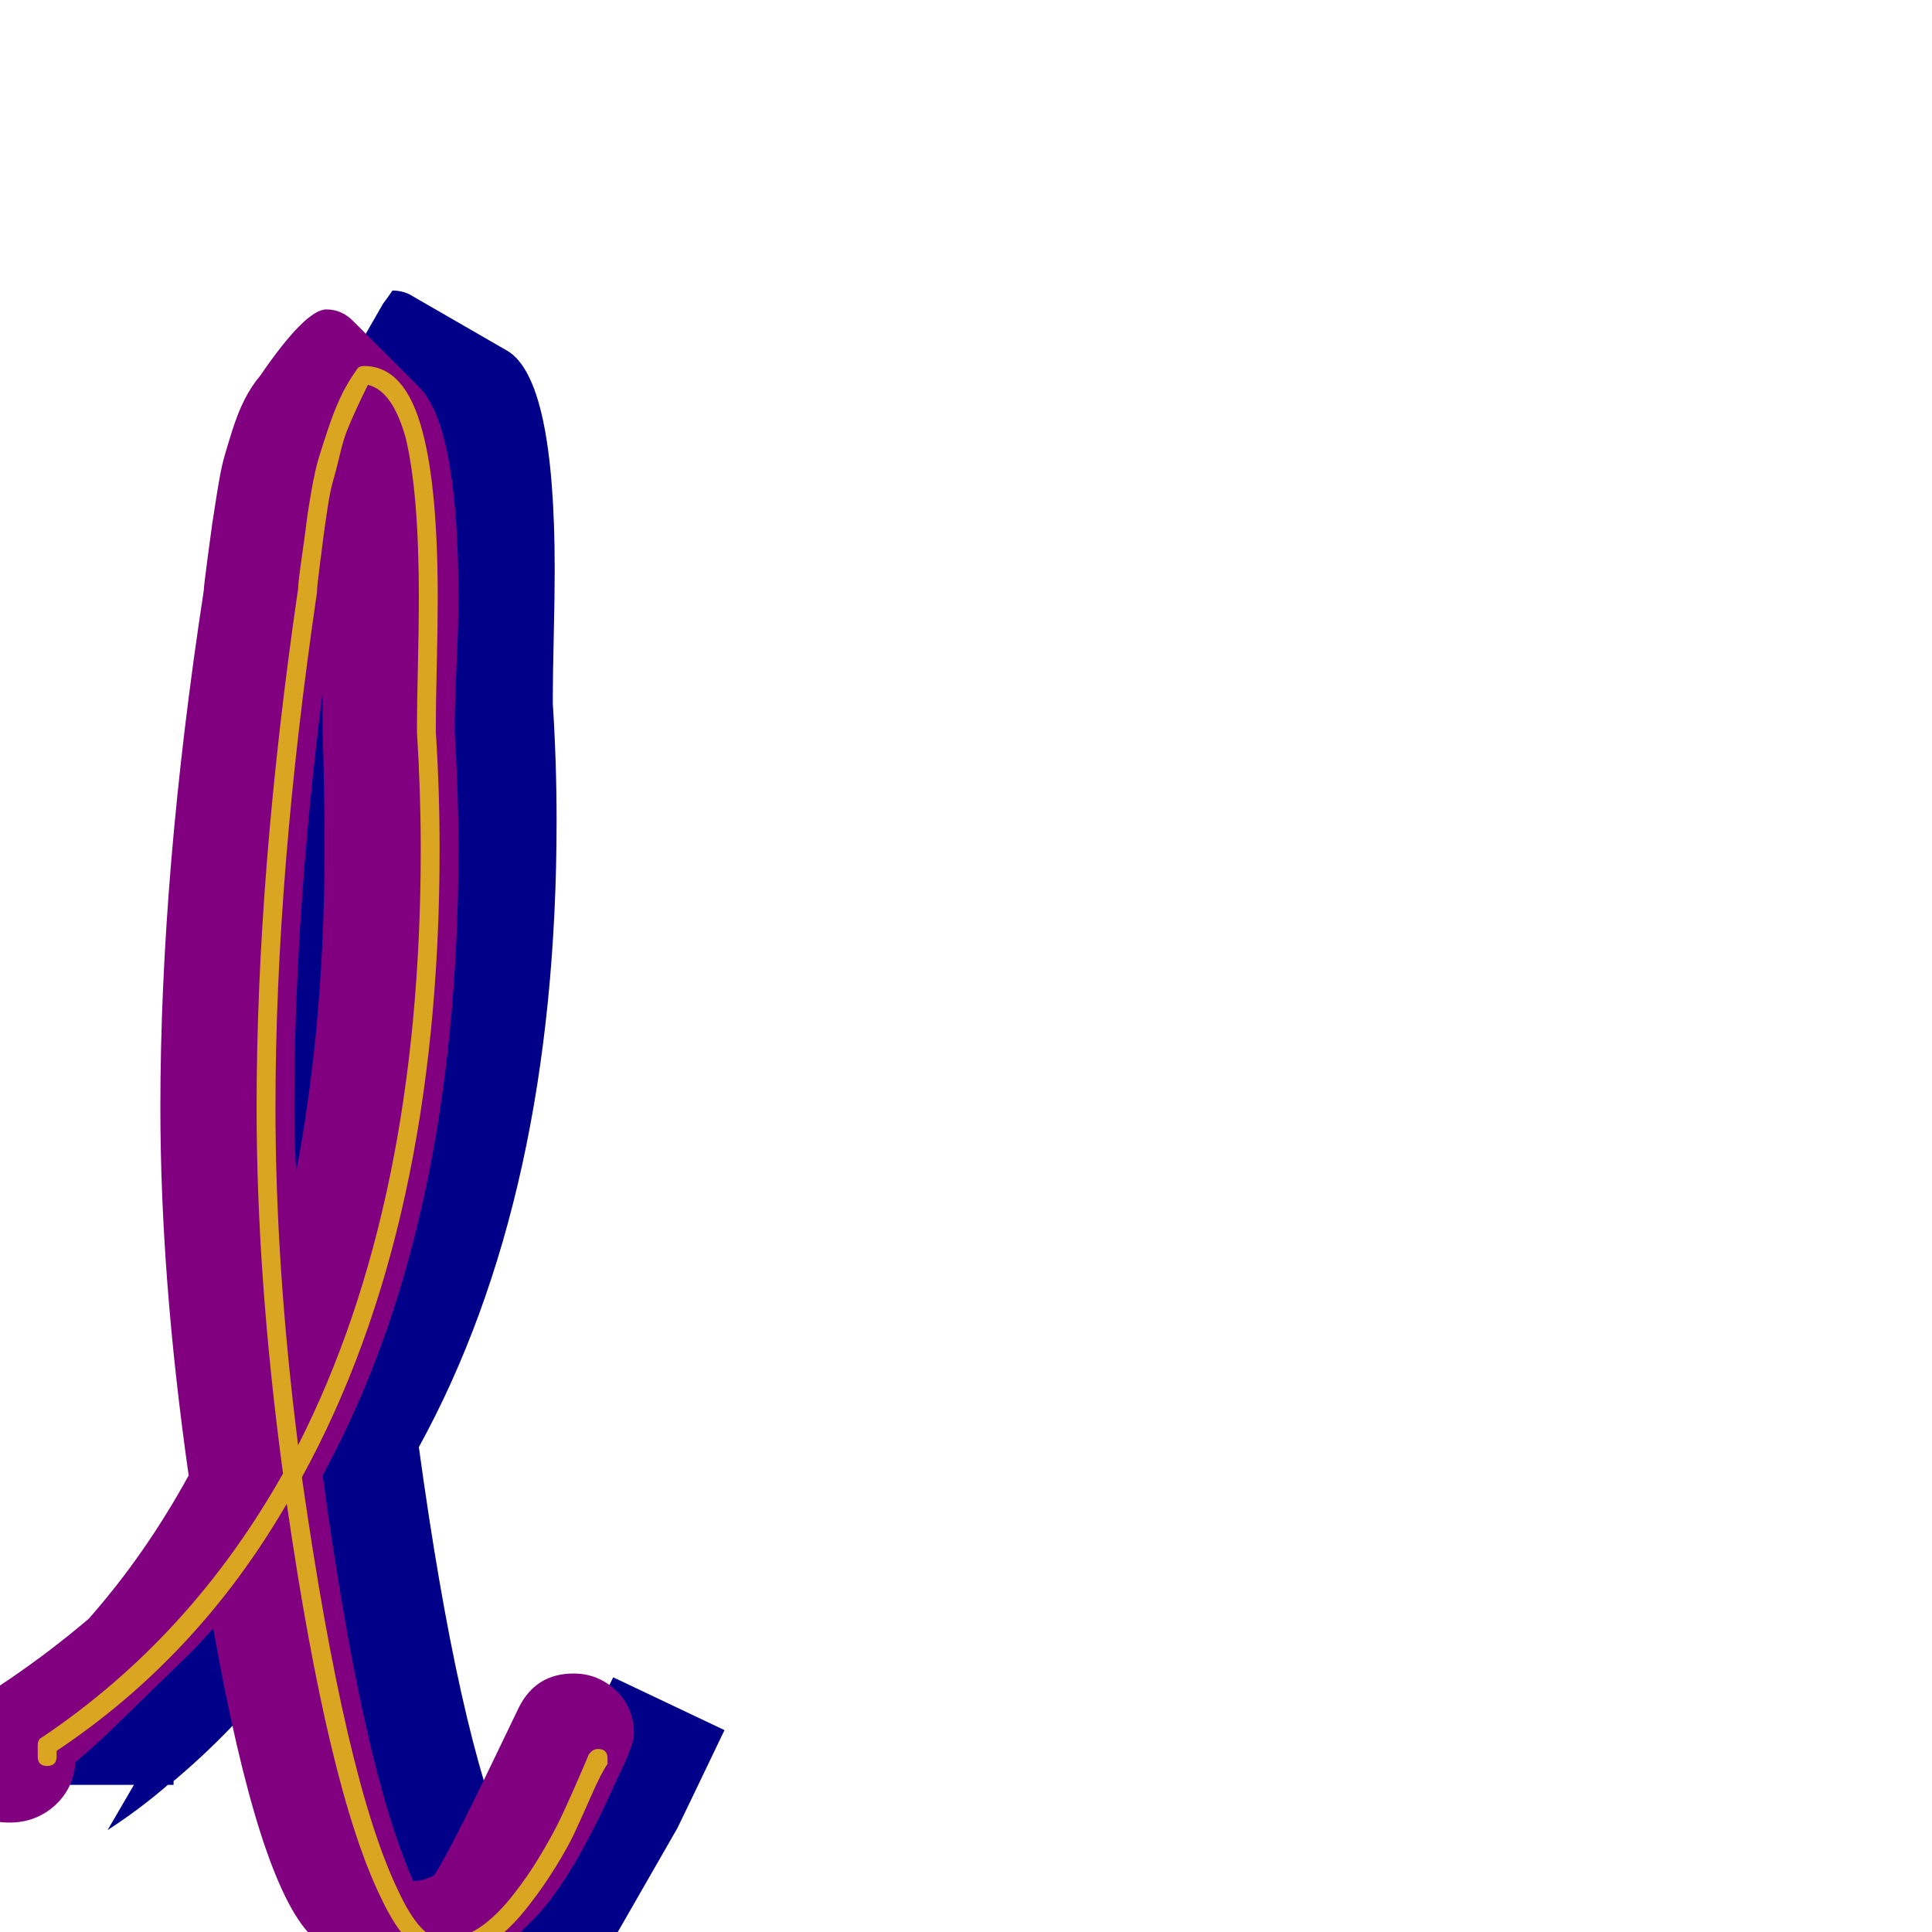 <svg xmlns="http://www.w3.org/2000/svg" viewBox="0 -1024 1024 1024">
	<path fill="#000088" d="M294 -722Q294 -709 293.5 -687Q293 -665 293 -655Q293 -653 293 -651Q295 -620 295 -589Q295 -390 222 -257Q243 -104 270 -42Q280 -48 289 -60Q296 -75 325 -135L384 -107Q361 -59 359 -55L324 6Q295 54 267 54Q263 54 259 52L207 22Q176 4 149 -139Q123 -106 92 -80V-78H89Q74 -65 57 -54L71 -78H5V-84Q5 -121 40 -144Q94 -180 134 -232Q121 -334 121 -421Q121 -545 143 -696Q143 -699 144.5 -711.5Q146 -724 147 -728.5Q148 -733 149.5 -743.5Q151 -754 152.5 -760Q154 -766 156.5 -774Q159 -782 162 -789Q165 -796 168 -802L203 -863Q206 -867 208 -870Q213 -870 217 -868L269 -838Q294 -823 294 -722Z"/>
	<path fill="#800080" d="M100 -242Q85 -347 85 -437Q85 -561 108 -711Q108 -713 110 -728Q112 -743 112.5 -746.5Q113 -750 115 -762.5Q117 -775 118.5 -780.5Q120 -786 123 -795.5Q126 -805 129.5 -812Q133 -819 138 -825Q162 -860 173 -860Q181 -860 187 -854L222 -819Q243 -798 243 -707Q243 -693 242 -671.5Q241 -650 241 -640Q241 -637 241 -636Q243 -604 243 -574Q243 -374 171 -242Q192 -88 219 -27Q224 -27 230 -30Q237 -40 262 -92L275 -119Q284 -137 304 -137Q317 -137 326.5 -128Q336 -119 336 -105Q336 -99 327 -81Q303 -27 283 -7L248 28Q232 44 215 44Q208 44 201 37L165 2Q137 -26 113 -161Q107 -154 101 -148L65 -113Q53 -101 40 -90Q39 -76 29 -67Q19 -58 5 -58Q-10 -58 -20 -68Q-30 -78 -30 -93V-99Q-30 -111 5 -134Q27 -149 47 -166Q77 -200 100 -242ZM171 -640Q171 -644 171 -657Q156 -539 156 -437Q156 -420 157 -403Q172 -482 172 -574Q172 -604 171 -636Q171 -637 171 -640Z"/>
	<path fill="#daa520" d="M222 -707Q222 -693 221.5 -671.5Q221 -650 221 -640Q221 -637 221 -636Q223 -604 223 -574Q223 -386 158 -258Q146 -353 146 -437Q146 -560 168 -710Q168 -713 169.5 -724.5Q171 -736 171.5 -740Q172 -744 173.5 -754Q175 -764 176.5 -769Q178 -774 180 -782.5Q182 -791 184 -796Q186 -801 189 -807.5Q192 -814 195 -820Q208 -817 215 -792Q222 -763 222 -707ZM231 -640Q231 -650 231.5 -671.5Q232 -693 232 -707Q232 -765 224 -795Q215 -830 193 -830Q190 -830 189 -828Q184 -821 180.5 -813.5Q177 -806 174 -797Q171 -788 169 -781.5Q167 -775 165 -763.5Q163 -752 162.5 -747.5Q162 -743 160 -729Q158 -715 158 -712Q136 -561 136 -437Q136 -347 150 -243Q101 -156 22 -103Q20 -102 20 -99V-93Q20 -88 25 -88Q30 -88 30 -93V-96Q105 -146 152 -227Q174 -75 202 -18Q217 14 235 14Q259 14 281 -15Q288 -24 294.5 -34.5Q301 -45 304.5 -52.5Q308 -60 313.5 -72.5Q319 -85 322 -89Q322 -90 322 -92Q322 -97 317 -97Q314 -97 312 -94Q310 -89 304.5 -76.5Q299 -64 295.5 -57Q292 -50 286 -40Q280 -30 273 -21Q254 4 235 4Q223 4 211 -22Q183 -80 160 -241Q233 -374 233 -574Q233 -605 231 -636Q231 -638 231 -640Z"/>
</svg>